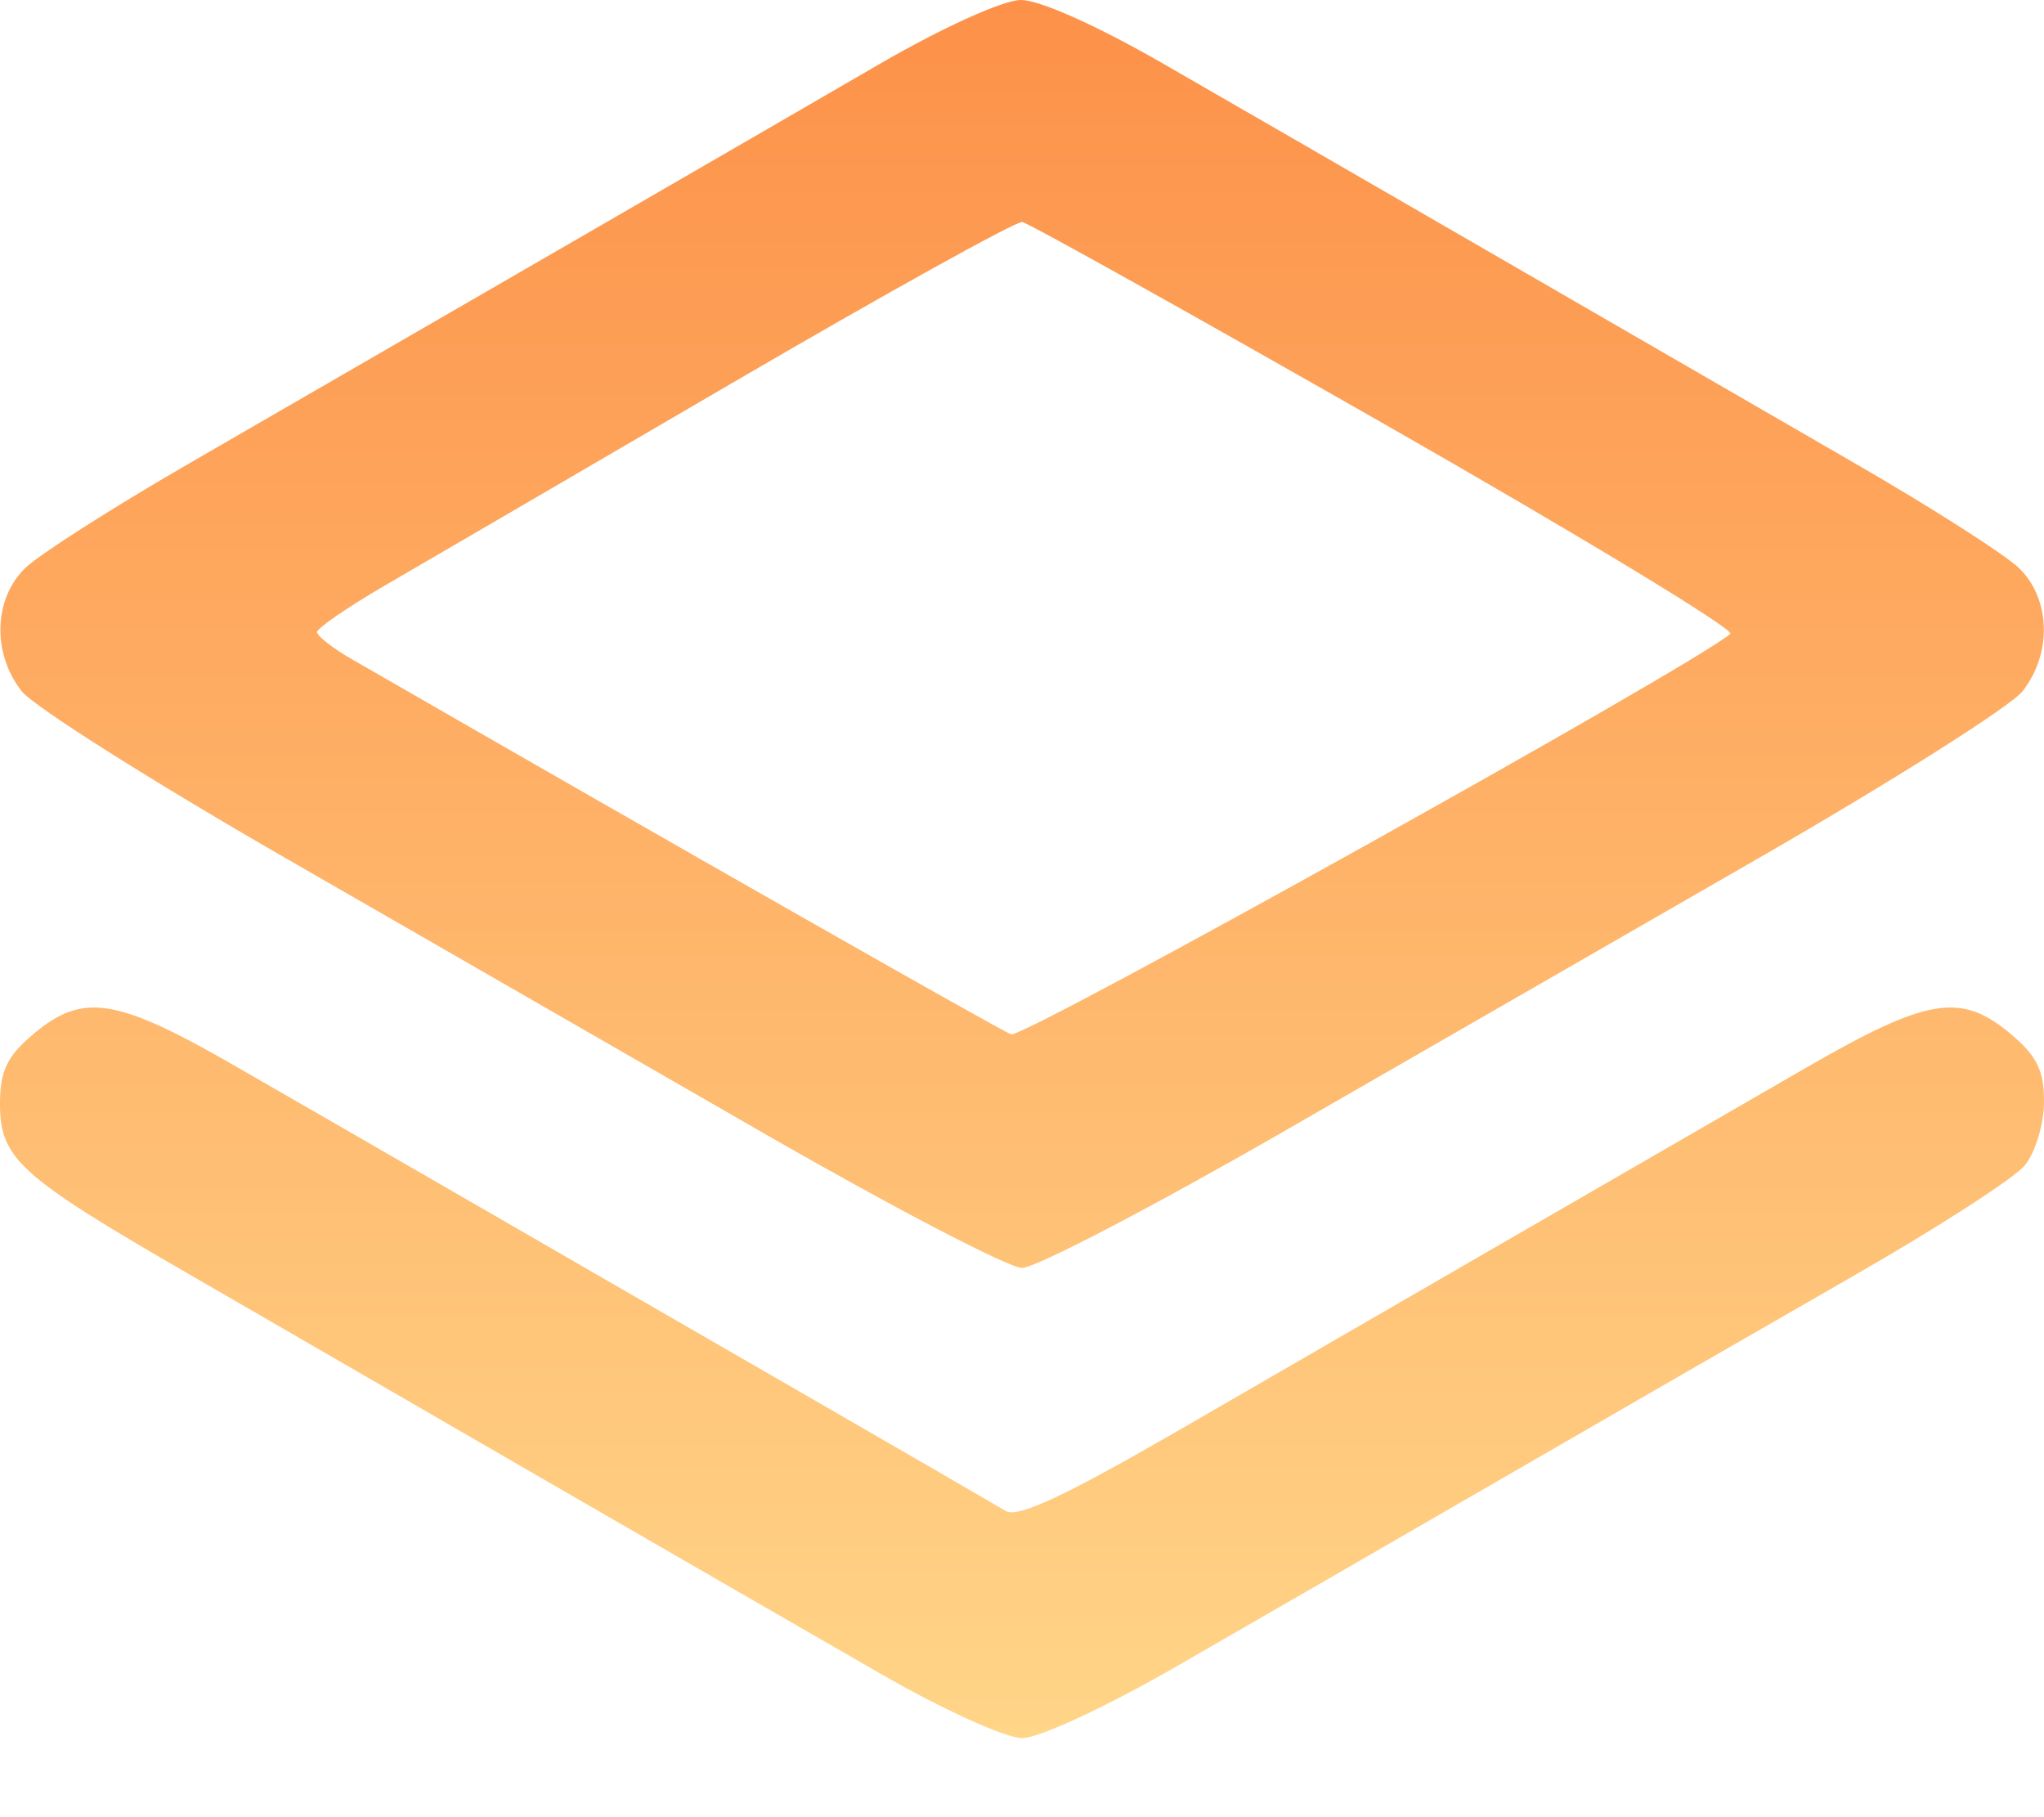 <svg width="18" height="16" viewBox="0 0 18 16" fill="none" xmlns="http://www.w3.org/2000/svg">
<path fill-rule="evenodd" clip-rule="evenodd" d="M7.75 0.561C6.829 1.096 4.197 2.618 1.644 4.093C0.987 4.473 0.348 4.881 0.224 5C-0.057 5.27 -0.071 5.753 0.191 6.086C0.296 6.22 1.347 6.884 2.526 7.562C3.704 8.24 5.596 9.328 6.729 9.98C7.861 10.631 8.884 11.164 9.001 11.164C9.118 11.164 10.141 10.631 11.274 9.98C12.406 9.328 14.298 8.24 15.476 7.562C16.655 6.884 17.706 6.22 17.811 6.086C18.073 5.753 18.059 5.27 17.778 5C17.654 4.881 17.015 4.473 16.358 4.093C15.7 3.713 14.274 2.889 13.189 2.261C12.103 1.633 10.776 0.867 10.239 0.558C9.658 0.224 9.152 -0.002 8.988 1.10426e-05C8.831 0.002 8.297 0.244 7.75 0.561ZM12.207 3.743C13.915 4.718 15.28 5.545 15.238 5.581C14.911 5.862 9.009 9.148 8.904 9.107C8.798 9.067 6.002 7.476 3.105 5.808C2.933 5.71 2.793 5.6 2.792 5.566C2.792 5.531 3.063 5.345 3.393 5.153C3.724 4.961 5.1 4.159 6.45 3.371C7.8 2.583 8.949 1.946 9.002 1.955C9.056 1.963 10.498 2.768 12.207 3.743ZM0.296 9.103C0.061 9.301 0 9.428 0 9.719C0 10.201 0.171 10.356 1.644 11.207C2.302 11.588 3.728 12.412 4.813 13.04C5.899 13.667 7.226 14.434 7.763 14.742C8.3 15.051 8.857 15.304 9.001 15.304C9.147 15.304 9.737 15.031 10.335 14.687C10.925 14.348 12.209 13.607 13.189 13.04C14.168 12.473 15.576 11.662 16.317 11.237C17.059 10.812 17.74 10.373 17.831 10.261C17.923 10.149 17.999 9.898 18 9.705C18.002 9.428 17.939 9.299 17.706 9.103C17.27 8.736 16.974 8.784 15.912 9.397C14.667 10.115 12.132 11.58 10.397 12.584C9.383 13.17 8.962 13.368 8.857 13.304C8.777 13.256 7.976 12.792 7.076 12.273C6.176 11.754 4.898 11.017 4.236 10.634C3.574 10.252 2.609 9.695 2.09 9.397C1.028 8.784 0.732 8.736 0.296 9.103Z" fill="url(#paint0_linear_5369_1948)"/>
<defs>
<linearGradient id="paint0_linear_5369_1948" x1="9" y1="0" x2="9" y2="15.304" gradientUnits="userSpaceOnUse">
<stop stop-color="#FD9149"/>
<stop offset="1" stop-color="#FFD588"/>
</linearGradient>
</defs>
</svg>
